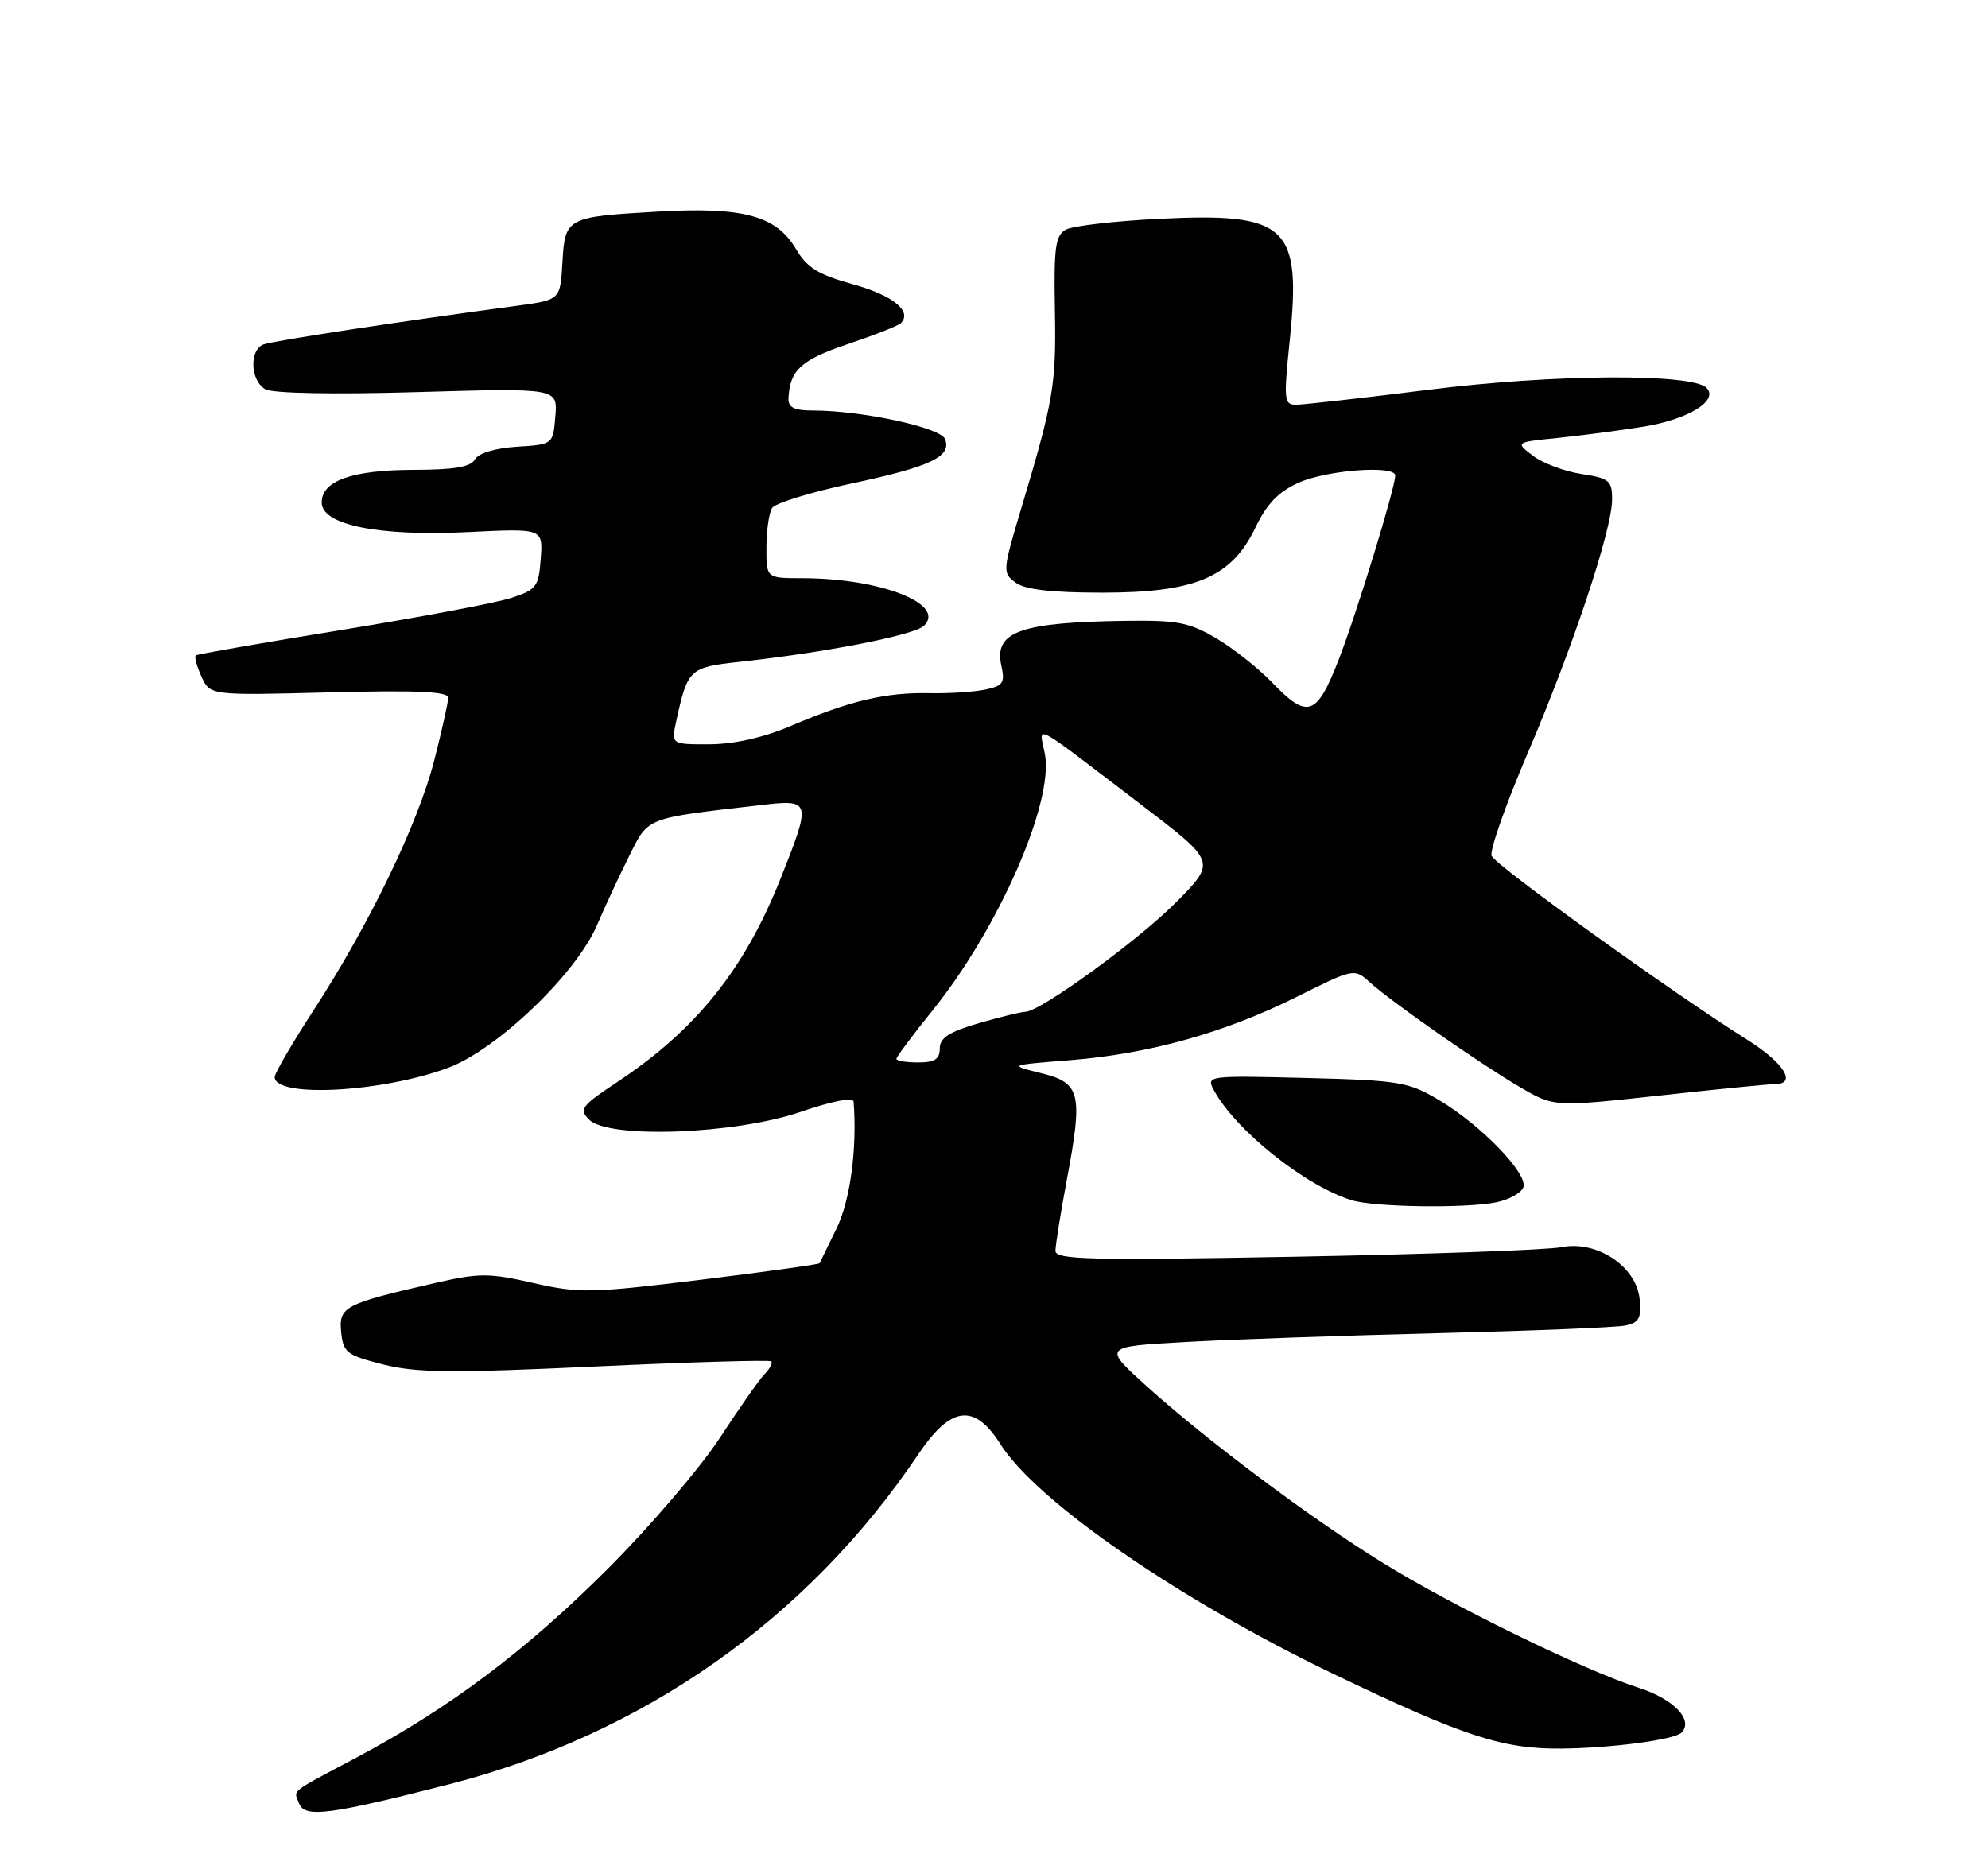 <?xml version="1.0" encoding="UTF-8" standalone="no"?>
<!DOCTYPE svg PUBLIC "-//W3C//DTD SVG 1.1//EN" "http://www.w3.org/Graphics/SVG/1.1/DTD/svg11.dtd" >
<svg xmlns="http://www.w3.org/2000/svg" xmlns:xlink="http://www.w3.org/1999/xlink" version="1.1" viewBox="0 0 275 256">
 <g >
 <path fill="currentColor"
d=" M 62.00 246.91 C 88.91 240.03 111.67 224.05 127.00 201.26 C 131.53 194.51 134.78 194.11 138.39 199.82 C 143.38 207.73 163.09 221.33 184.42 231.59 C 202.34 240.20 207.84 242.01 215.91 241.94 C 222.84 241.88 231.62 240.72 232.60 239.73 C 234.32 238.01 231.53 235.08 226.72 233.54 C 219.10 231.09 200.77 222.14 191.09 216.12 C 181.07 209.90 166.80 199.20 158.53 191.72 C 152.57 186.32 152.57 186.32 164.03 185.68 C 170.34 185.33 186.07 184.78 199.00 184.46 C 211.93 184.14 223.54 183.67 224.81 183.41 C 226.73 183.01 227.07 182.39 226.81 179.75 C 226.37 175.23 220.90 171.59 216.01 172.56 C 214.08 172.95 197.54 173.54 179.25 173.88 C 150.88 174.41 146.00 174.29 146.00 173.08 C 146.00 172.30 146.70 167.90 147.56 163.31 C 149.83 151.22 149.49 149.83 144.00 148.48 C 139.50 147.37 139.50 147.37 148.00 146.69 C 158.93 145.83 169.47 142.88 179.41 137.91 C 187.23 134.00 187.35 133.98 189.41 135.85 C 192.41 138.58 204.68 147.15 210.23 150.40 C 214.97 153.17 214.97 153.17 229.49 151.59 C 237.48 150.71 244.68 150.00 245.51 150.00 C 248.60 150.00 246.81 147.09 241.75 143.90 C 231.32 137.34 206.82 119.71 206.33 118.41 C 206.05 117.68 208.28 111.33 211.29 104.29 C 217.57 89.60 223.00 73.29 223.00 69.10 C 223.00 66.49 222.61 66.17 218.75 65.58 C 216.41 65.22 213.40 64.09 212.05 63.06 C 209.60 61.19 209.60 61.19 215.55 60.59 C 218.82 60.25 224.15 59.55 227.38 59.03 C 233.57 58.02 237.80 55.40 236.06 53.66 C 234.04 51.64 214.90 51.76 197.79 53.91 C 188.60 55.06 180.27 56.00 179.28 56.00 C 177.62 56.00 177.56 55.33 178.40 47.19 C 180.05 31.22 178.11 29.40 160.35 30.28 C 154.18 30.58 148.36 31.26 147.43 31.78 C 145.99 32.58 145.77 34.25 145.92 42.80 C 146.12 53.20 145.75 55.39 141.26 70.37 C 138.68 79.00 138.66 79.28 140.50 80.62 C 141.80 81.58 145.48 82.00 152.48 82.00 C 165.36 82.00 170.36 79.88 173.66 73.00 C 175.24 69.71 176.84 68.04 179.66 66.78 C 183.55 65.03 193.00 64.33 193.00 65.79 C 193.00 67.50 187.67 84.86 185.19 91.25 C 182.13 99.12 180.88 99.55 175.95 94.41 C 174.05 92.44 170.58 89.69 168.23 88.31 C 164.53 86.12 162.85 85.80 155.73 85.90 C 141.10 86.10 137.49 87.40 138.51 92.07 C 139.04 94.47 138.77 94.89 136.31 95.41 C 134.76 95.74 131.25 95.97 128.50 95.91 C 122.52 95.79 117.55 96.96 109.50 100.40 C 105.63 102.05 101.61 102.96 98.17 102.98 C 92.84 103.00 92.84 103.00 93.55 99.75 C 95.11 92.59 95.39 92.33 102.17 91.59 C 114.07 90.31 126.50 87.88 127.82 86.58 C 130.90 83.56 121.77 80.00 110.95 80.00 C 106.00 80.00 106.00 80.00 106.02 75.75 C 106.02 73.41 106.38 70.95 106.80 70.29 C 107.22 69.62 112.17 68.10 117.78 66.90 C 128.76 64.56 131.67 63.18 130.73 60.75 C 130.12 59.15 119.22 56.80 112.44 56.80 C 109.88 56.80 109.02 56.38 109.07 55.15 C 109.24 51.22 110.79 49.79 117.28 47.61 C 120.96 46.37 124.26 45.07 124.61 44.72 C 126.24 43.09 123.54 40.88 118.04 39.35 C 113.17 38.00 111.64 37.05 110.10 34.45 C 107.39 29.85 102.81 28.61 91.07 29.28 C 78.32 30.01 78.16 30.09 77.80 36.34 C 77.50 41.50 77.50 41.50 71.50 42.31 C 55.25 44.49 37.75 47.16 36.45 47.66 C 34.45 48.43 34.63 52.69 36.71 53.86 C 37.73 54.43 46.18 54.59 57.78 54.25 C 77.14 53.69 77.14 53.69 76.82 57.60 C 76.50 61.50 76.50 61.50 71.50 61.81 C 68.48 62.01 66.19 62.70 65.70 63.56 C 65.12 64.62 62.84 65.00 57.20 65.01 C 48.69 65.03 44.50 66.52 44.50 69.53 C 44.50 72.64 52.38 74.23 64.80 73.62 C 75.11 73.11 75.11 73.11 74.80 77.30 C 74.52 81.18 74.21 81.59 70.73 82.73 C 68.66 83.41 58.08 85.40 47.23 87.17 C 36.38 88.93 27.31 90.51 27.09 90.68 C 26.86 90.85 27.21 92.17 27.87 93.61 C 29.06 96.23 29.06 96.23 45.53 95.80 C 57.56 95.49 62.00 95.68 62.00 96.53 C 62.00 97.16 61.13 101.07 60.07 105.21 C 57.84 113.93 51.09 127.91 43.38 139.78 C 40.42 144.34 38.00 148.49 38.00 149.02 C 38.00 151.94 52.85 151.15 62.00 147.74 C 68.77 145.21 79.71 134.73 82.58 128.01 C 83.64 125.54 85.62 121.27 87.00 118.51 C 89.75 113.00 89.07 113.27 105.25 111.39 C 112.22 110.58 112.27 110.76 107.96 121.60 C 102.99 134.11 96.30 142.46 85.49 149.64 C 80.40 153.02 80.05 153.48 81.50 154.92 C 84.18 157.59 101.67 156.95 110.75 153.84 C 115.13 152.34 118.03 151.78 118.08 152.43 C 118.58 158.95 117.61 166.12 115.71 170.00 C 114.49 172.47 113.45 174.63 113.38 174.78 C 113.32 174.94 105.91 175.97 96.93 177.07 C 81.75 178.93 80.12 178.96 73.78 177.52 C 67.63 176.12 66.30 176.12 60.23 177.51 C 47.62 180.40 46.85 180.80 47.19 184.29 C 47.48 187.14 47.94 187.50 53.00 188.79 C 57.58 189.95 62.49 190.00 82.40 189.07 C 95.54 188.46 106.47 188.14 106.69 188.36 C 106.91 188.58 106.50 189.38 105.76 190.13 C 105.03 190.88 102.23 194.88 99.54 199.00 C 96.84 203.12 89.88 211.26 84.07 217.07 C 72.79 228.35 62.20 236.31 49.42 243.12 C 39.81 248.23 40.63 247.58 41.38 249.54 C 42.15 251.55 45.52 251.12 62.00 246.91 Z  M 206.96 166.36 C 208.73 166.00 210.42 165.07 210.72 164.29 C 211.43 162.44 204.85 155.63 199.00 152.17 C 194.81 149.69 193.54 149.48 180.66 149.15 C 167.08 148.81 166.84 148.84 167.90 150.81 C 170.86 156.35 180.58 164.11 186.99 166.07 C 190.15 167.03 202.70 167.21 206.96 166.36 Z  M 124.00 146.51 C 124.00 146.23 126.24 143.23 128.98 139.83 C 138.15 128.45 145.79 111.02 144.54 104.34 C 143.76 100.23 142.21 99.41 157.89 111.36 C 168.21 119.23 168.21 119.23 162.85 124.68 C 157.68 129.96 143.89 140.00 141.82 140.00 C 141.26 140.00 138.38 140.71 135.40 141.57 C 131.28 142.77 130.00 143.60 130.00 145.07 C 130.00 146.55 129.30 147.00 127.00 147.00 C 125.35 147.00 124.00 146.78 124.00 146.51 Z "/>
</g>
</svg>
